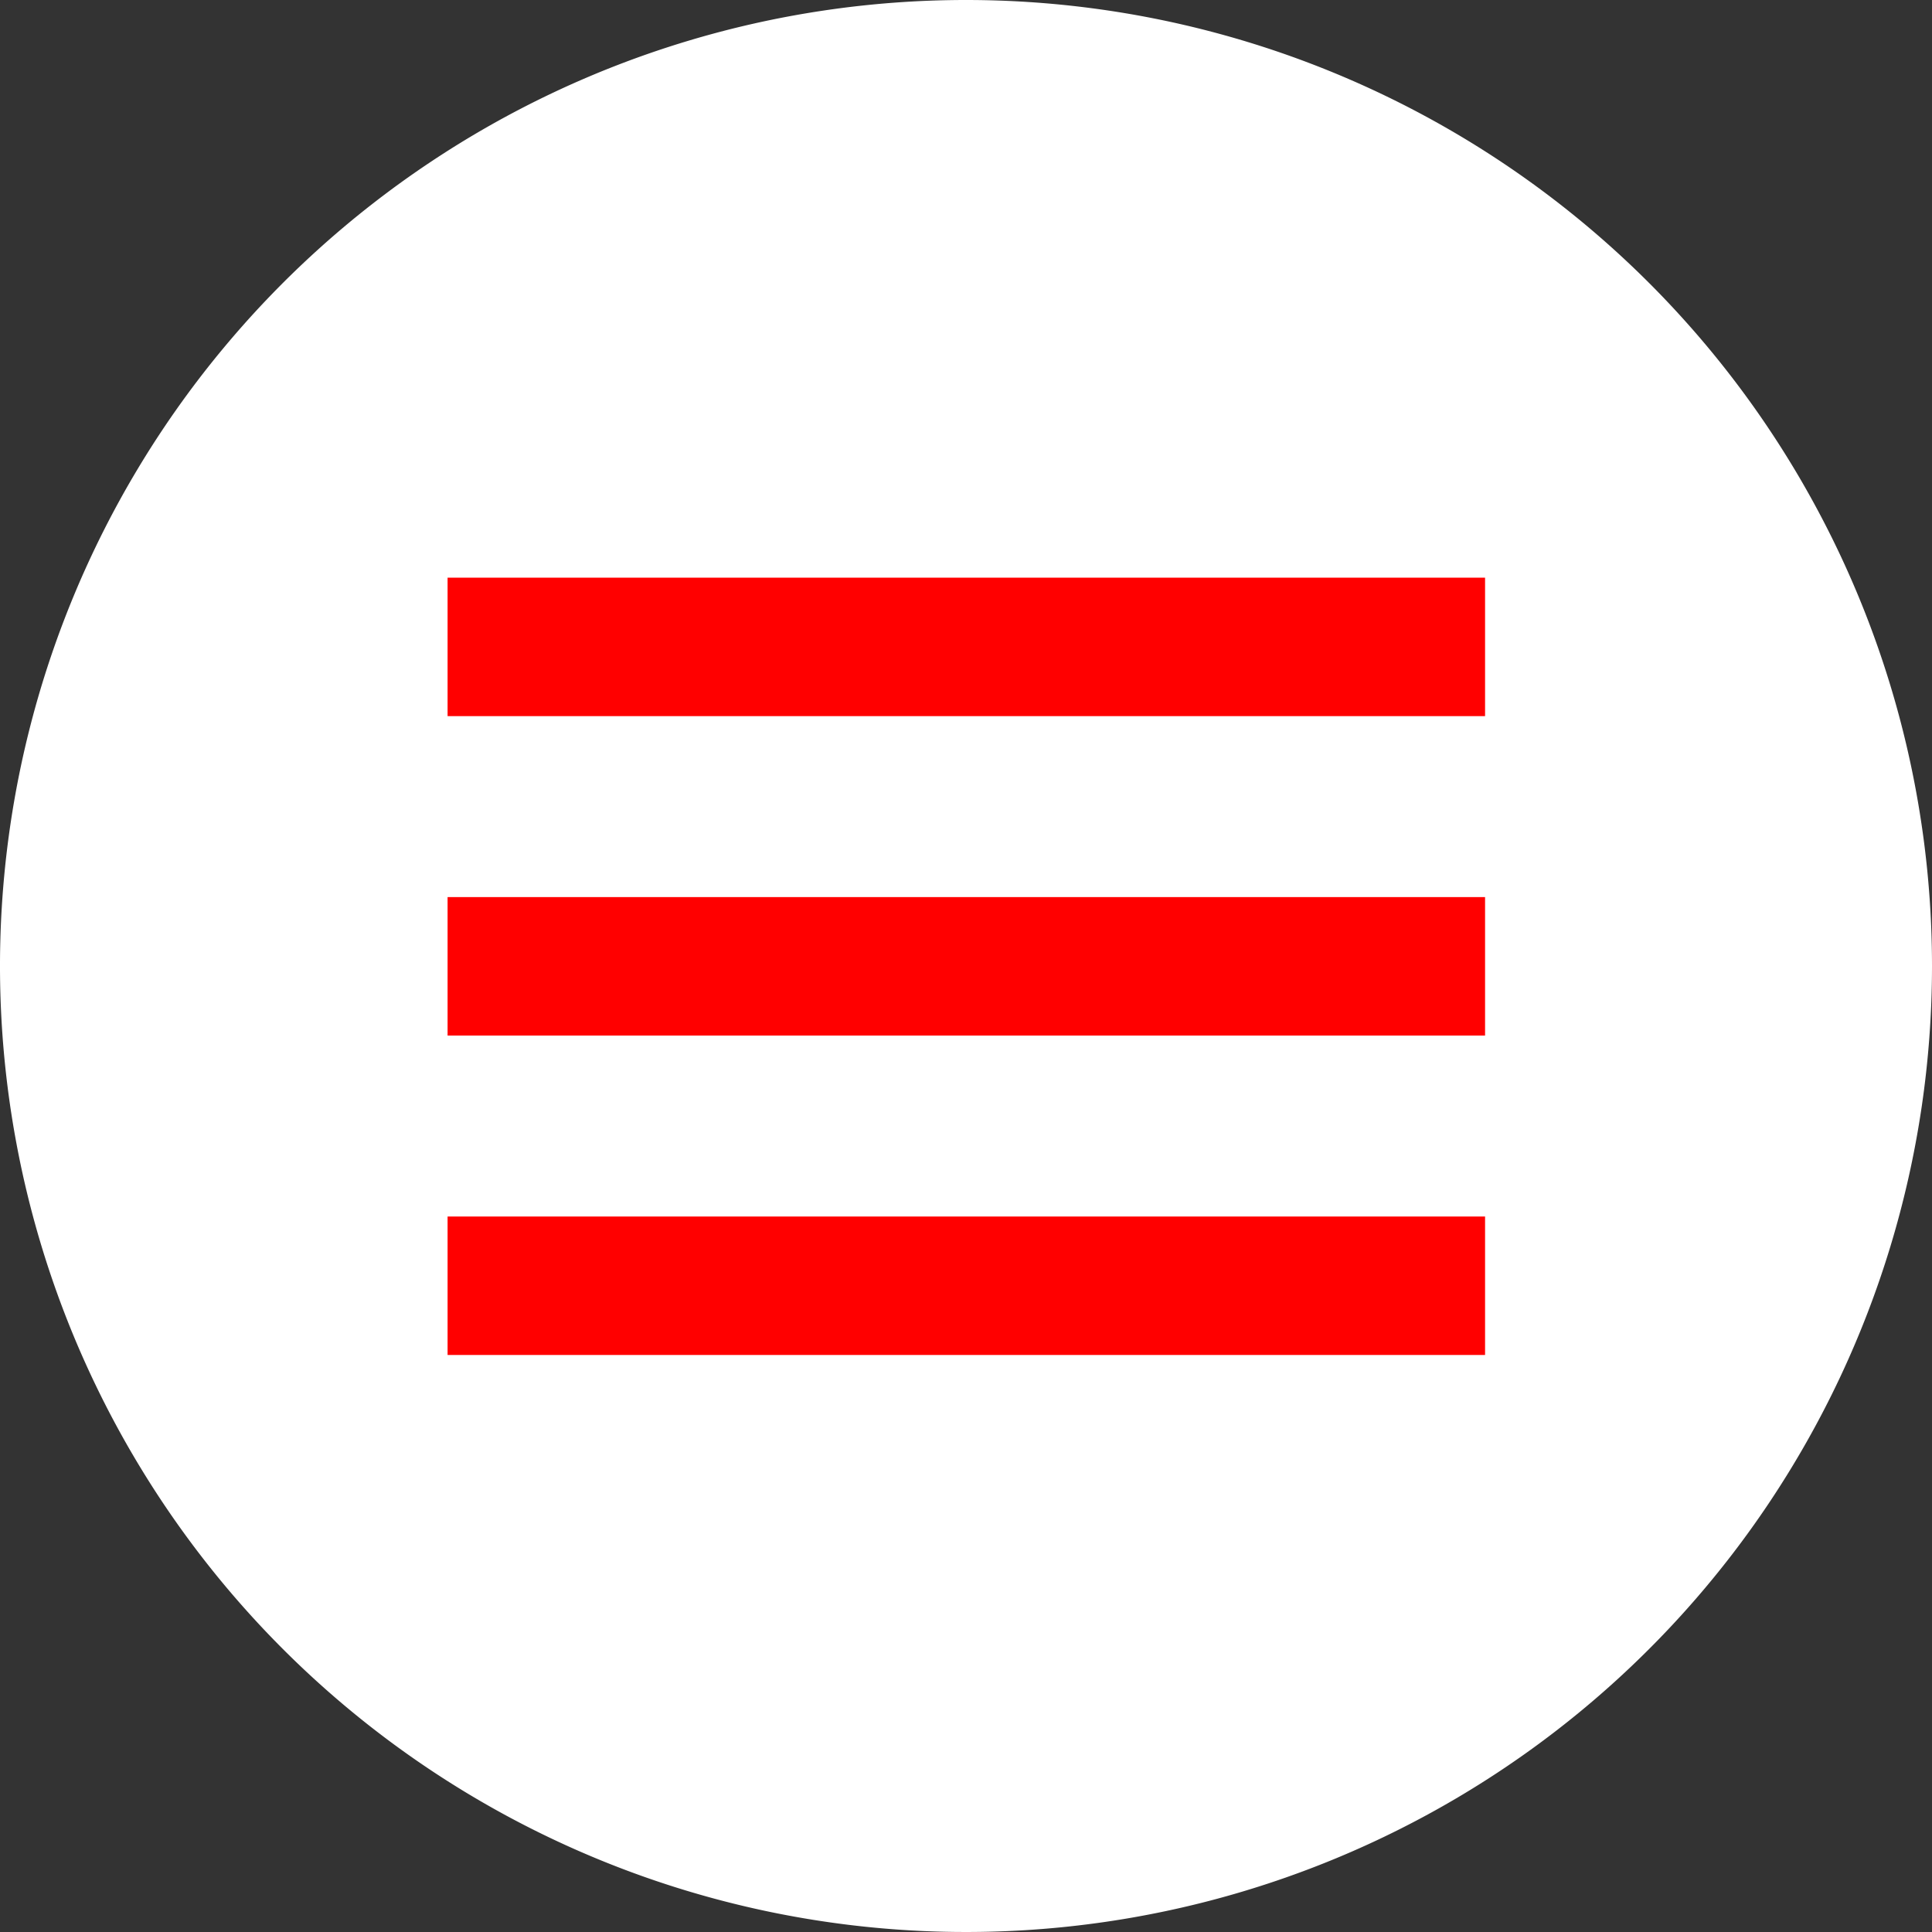 <svg xmlns="http://www.w3.org/2000/svg" viewBox="0 0 30 30"><rect x="0" y="0" width="30" height="30" fill="#333333" stroke="none"/><path d="M30,15A15,15,0,1,1,15,0,15,15,0,0,1,30,15Z" style="fill:#fff"/><rect x="6.95" y="13.93" width="16.11" height="2.15" style="fill:red"/><rect x="6.95" y="8.97" width="16.11" height="2.15" style="fill:red"/><rect x="6.95" y="18.89" width="16.11" height="2.15" style="fill:red"/></svg>